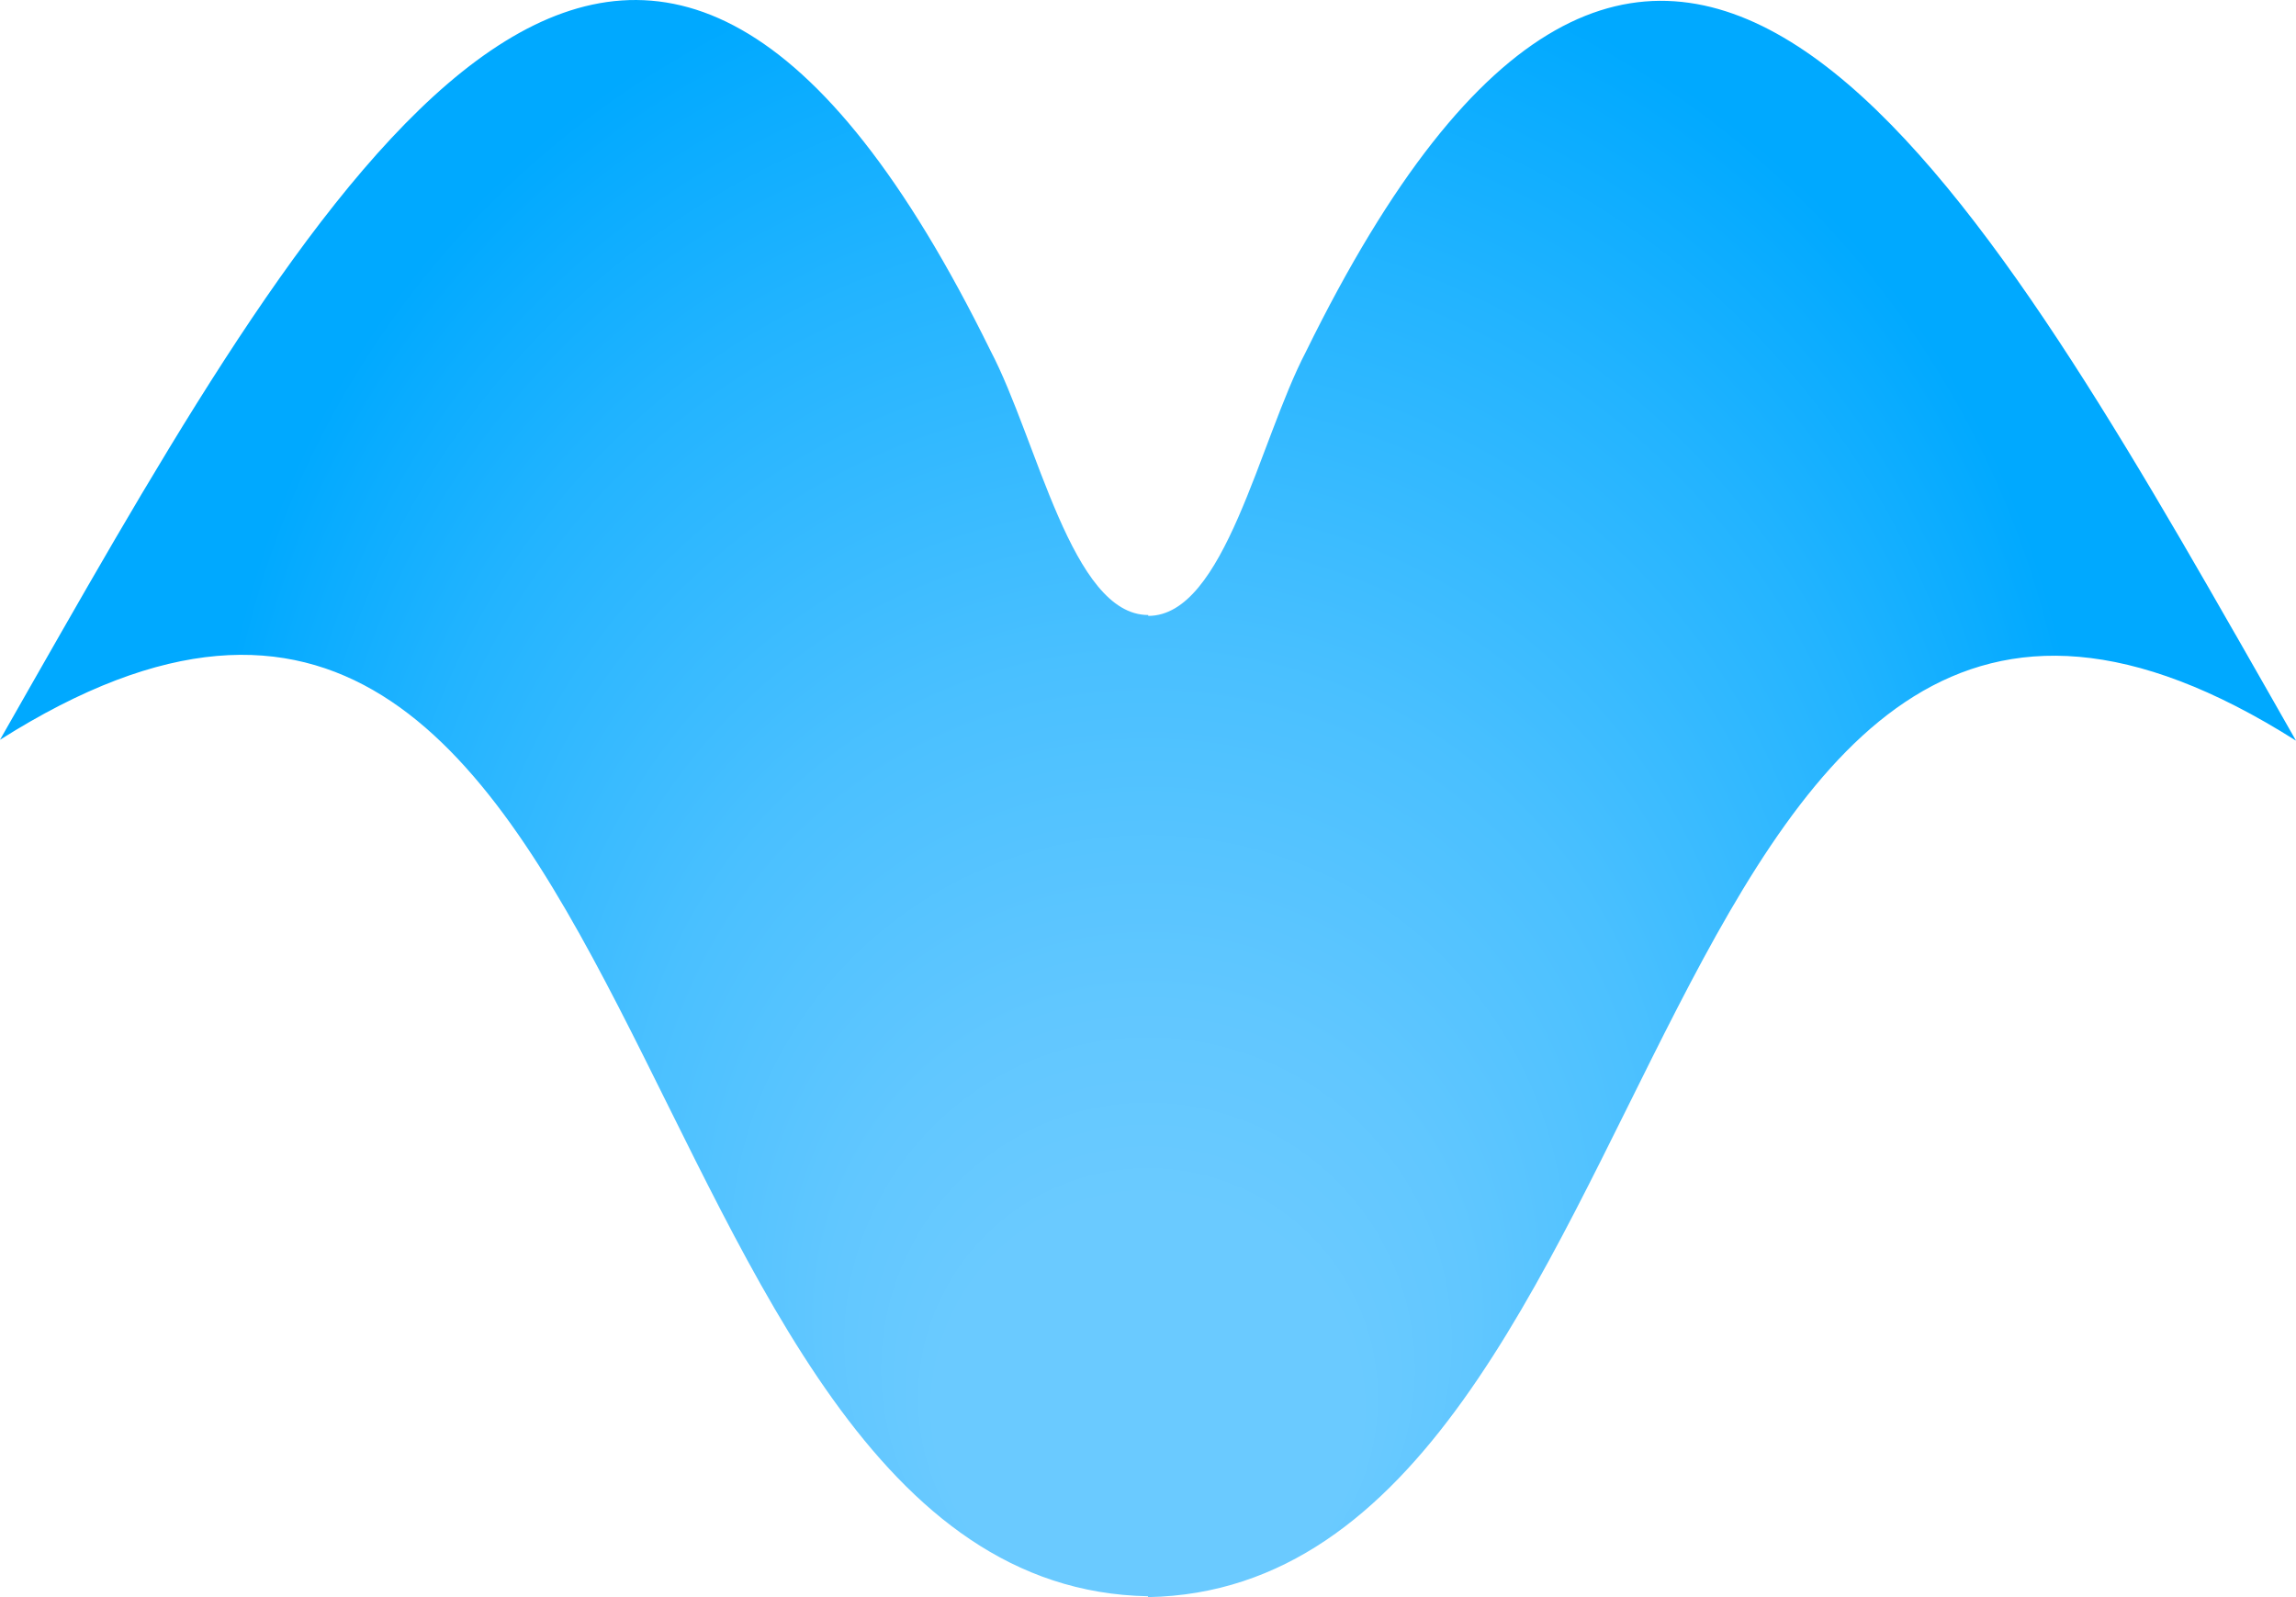 <svg xmlns="http://www.w3.org/2000/svg" xmlns:xlink="http://www.w3.org/1999/xlink" viewBox="0 0 368 256"><defs><style>.cls-1{fill-rule:evenodd;fill:url(#radial-gradient);}</style><radialGradient id="radial-gradient" cx="184" cy="128" fy="252.53" r="161.4" gradientUnits="userSpaceOnUse"><stop offset="0.21" stop-color="#6acaff"/><stop offset="0.32" stop-color="#61c7ff"/><stop offset="0.51" stop-color="#4ac0ff"/><stop offset="0.75" stop-color="#23b4ff"/><stop offset="0.93" stop-color="#00a9ff"/></radialGradient></defs><title>Asset 2</title><g id="Layer_2" data-name="Layer 2"><g id="Layer_1-2" data-name="Layer 1"><path class="cls-1" d="M358.31,101.73c-46.27-81-94.1-157.23-149-45.35-7.52,14.39-13,42.34-25.27,42.34v-.14c-12.27,0-17.75-28-25.27-42.34C103.79-55.64,56,20.63,9.69,101.58c-3.48,6.11-6.83,11.94-9.69,17C106,51.45,97.11,254.25,184,255.86V256c86.89-1.61,78-204.4,184-137.28-2.86-5.06-6.21-10.89-9.69-17"/></g></g></svg>